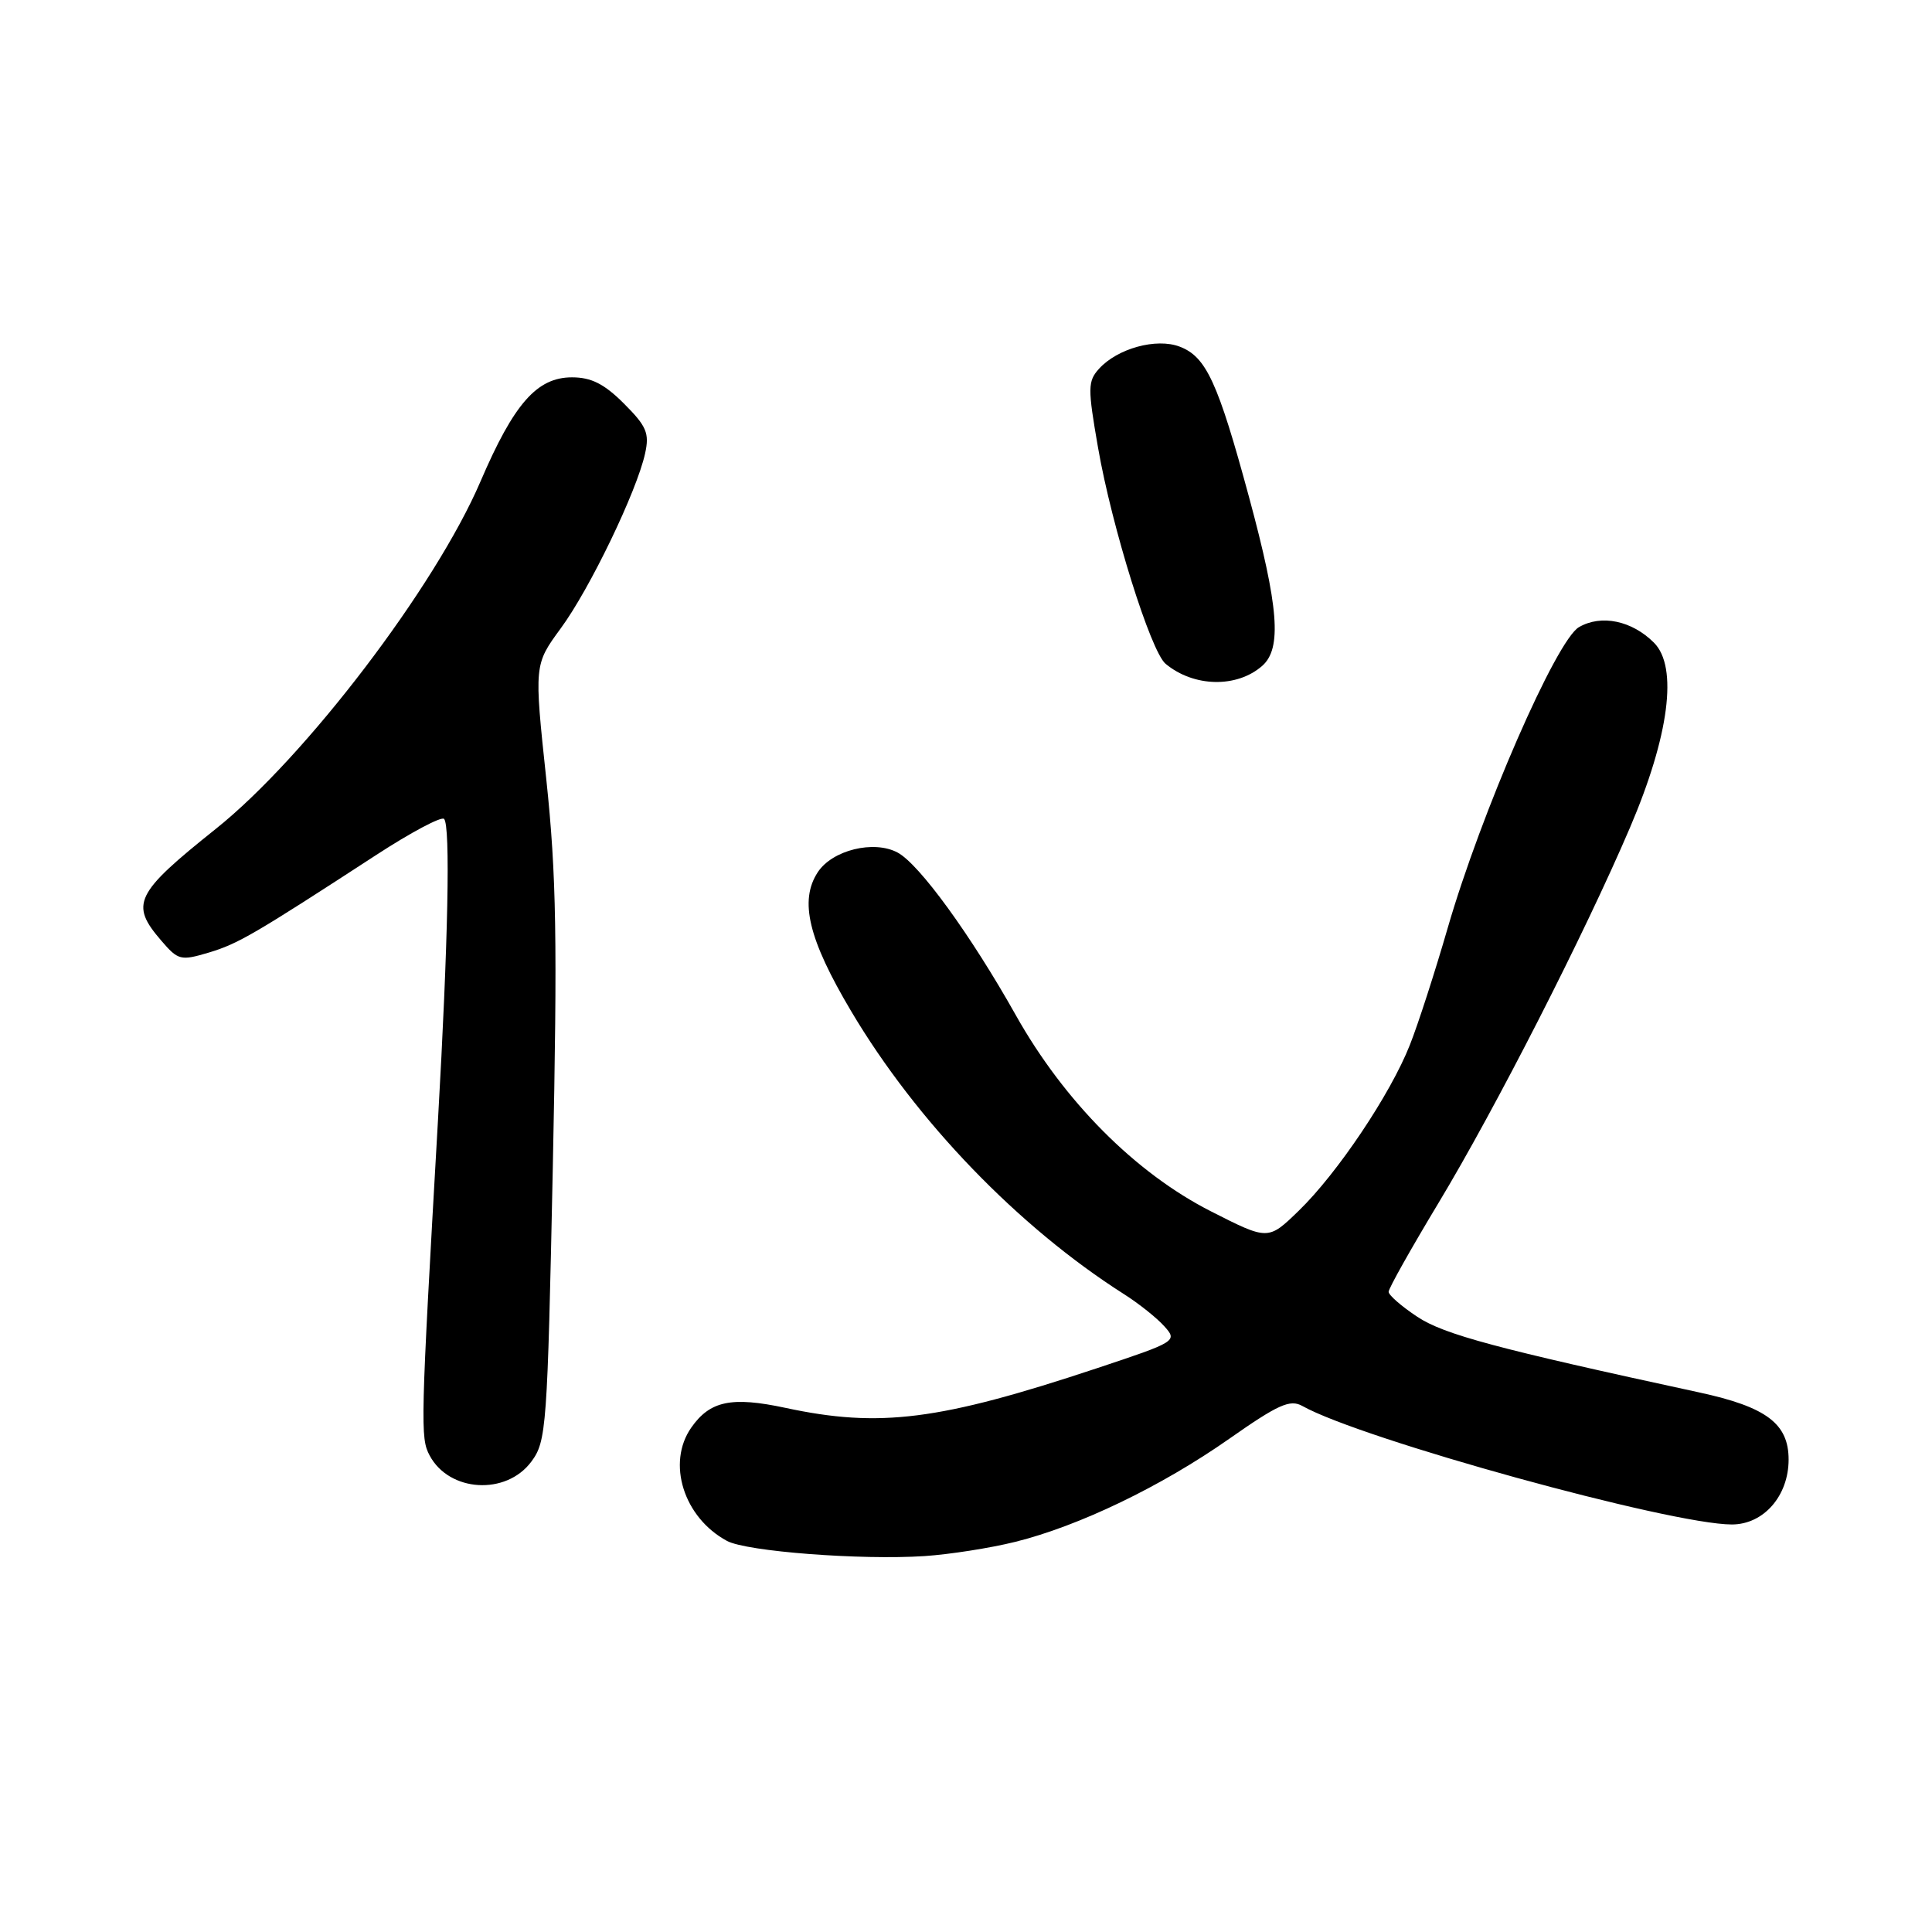 <?xml version="1.0" encoding="UTF-8" standalone="no"?>
<!DOCTYPE svg PUBLIC "-//W3C//DTD SVG 1.1//EN" "http://www.w3.org/Graphics/SVG/1.1/DTD/svg11.dtd" >
<svg xmlns="http://www.w3.org/2000/svg" xmlns:xlink="http://www.w3.org/1999/xlink" version="1.1" viewBox="0 0 256 256">
 <g >
 <path fill="currentColor"
d=" M 134.50 204.31 C 142.97 202.21 153.86 196.97 162.89 190.64 C 169.38 186.09 170.94 185.39 172.57 186.30 C 180.43 190.71 221.35 202.00 229.48 202.00 C 233.69 202.00 237.00 198.21 237.00 193.40 C 237.00 188.64 234.06 186.43 225.14 184.50 C 198.33 178.70 191.34 176.83 187.80 174.48 C 185.71 173.10 184.00 171.61 184.00 171.17 C 184.00 170.72 186.97 165.44 190.59 159.43 C 198.14 146.91 209.97 123.73 215.97 109.69 C 221.18 97.50 222.37 88.37 219.16 85.16 C 216.23 82.23 212.17 81.39 209.22 83.10 C 206.21 84.84 196.25 107.69 191.82 122.99 C 190.15 128.76 187.90 135.73 186.81 138.47 C 184.26 144.95 177.22 155.46 172.09 160.43 C 168.04 164.36 168.04 164.36 160.48 160.52 C 150.45 155.43 141.01 145.94 134.58 134.48 C 128.63 123.89 121.81 114.50 118.94 112.97 C 115.79 111.28 110.28 112.64 108.36 115.57 C 105.89 119.34 107.11 124.44 112.79 134.00 C 121.44 148.58 134.95 162.59 148.95 171.49 C 150.90 172.73 153.30 174.64 154.28 175.74 C 156.04 177.70 155.91 177.79 145.25 181.33 C 124.50 188.22 116.56 189.23 104.08 186.55 C 96.93 185.02 94.08 185.62 91.60 189.16 C 88.31 193.86 90.59 201.09 96.33 204.18 C 98.92 205.58 114.08 206.74 122.50 206.19 C 125.80 205.97 131.20 205.13 134.50 204.31 Z  M 70.40 193.68 C 72.41 190.98 72.53 189.24 73.25 154.68 C 73.87 124.51 73.73 115.97 72.39 103.29 C 70.77 88.08 70.77 88.08 74.31 83.25 C 78.15 78.03 84.38 65.10 85.48 60.08 C 86.07 57.40 85.68 56.48 82.68 53.48 C 80.07 50.87 78.35 50.00 75.79 50.00 C 71.15 50.00 68.10 53.47 63.67 63.79 C 57.69 77.74 40.48 100.34 28.62 109.81 C 17.87 118.40 17.19 119.79 21.37 124.64 C 23.61 127.25 23.94 127.33 27.67 126.22 C 31.56 125.05 33.65 123.83 49.85 113.29 C 54.44 110.30 58.49 108.15 58.84 108.51 C 59.70 109.36 59.38 124.85 58.03 148.50 C 55.72 188.86 55.68 190.53 56.93 192.86 C 59.52 197.72 67.06 198.17 70.40 193.68 Z  M 167.25 88.23 C 169.88 85.92 169.44 80.41 165.49 65.82 C 161.37 50.61 159.82 47.26 156.31 45.93 C 153.22 44.75 148.06 46.17 145.62 48.87 C 144.13 50.52 144.12 51.42 145.50 59.34 C 147.33 69.85 152.48 86.33 154.45 87.96 C 158.18 91.06 163.89 91.18 167.25 88.23 Z "/>
</g>
</svg>